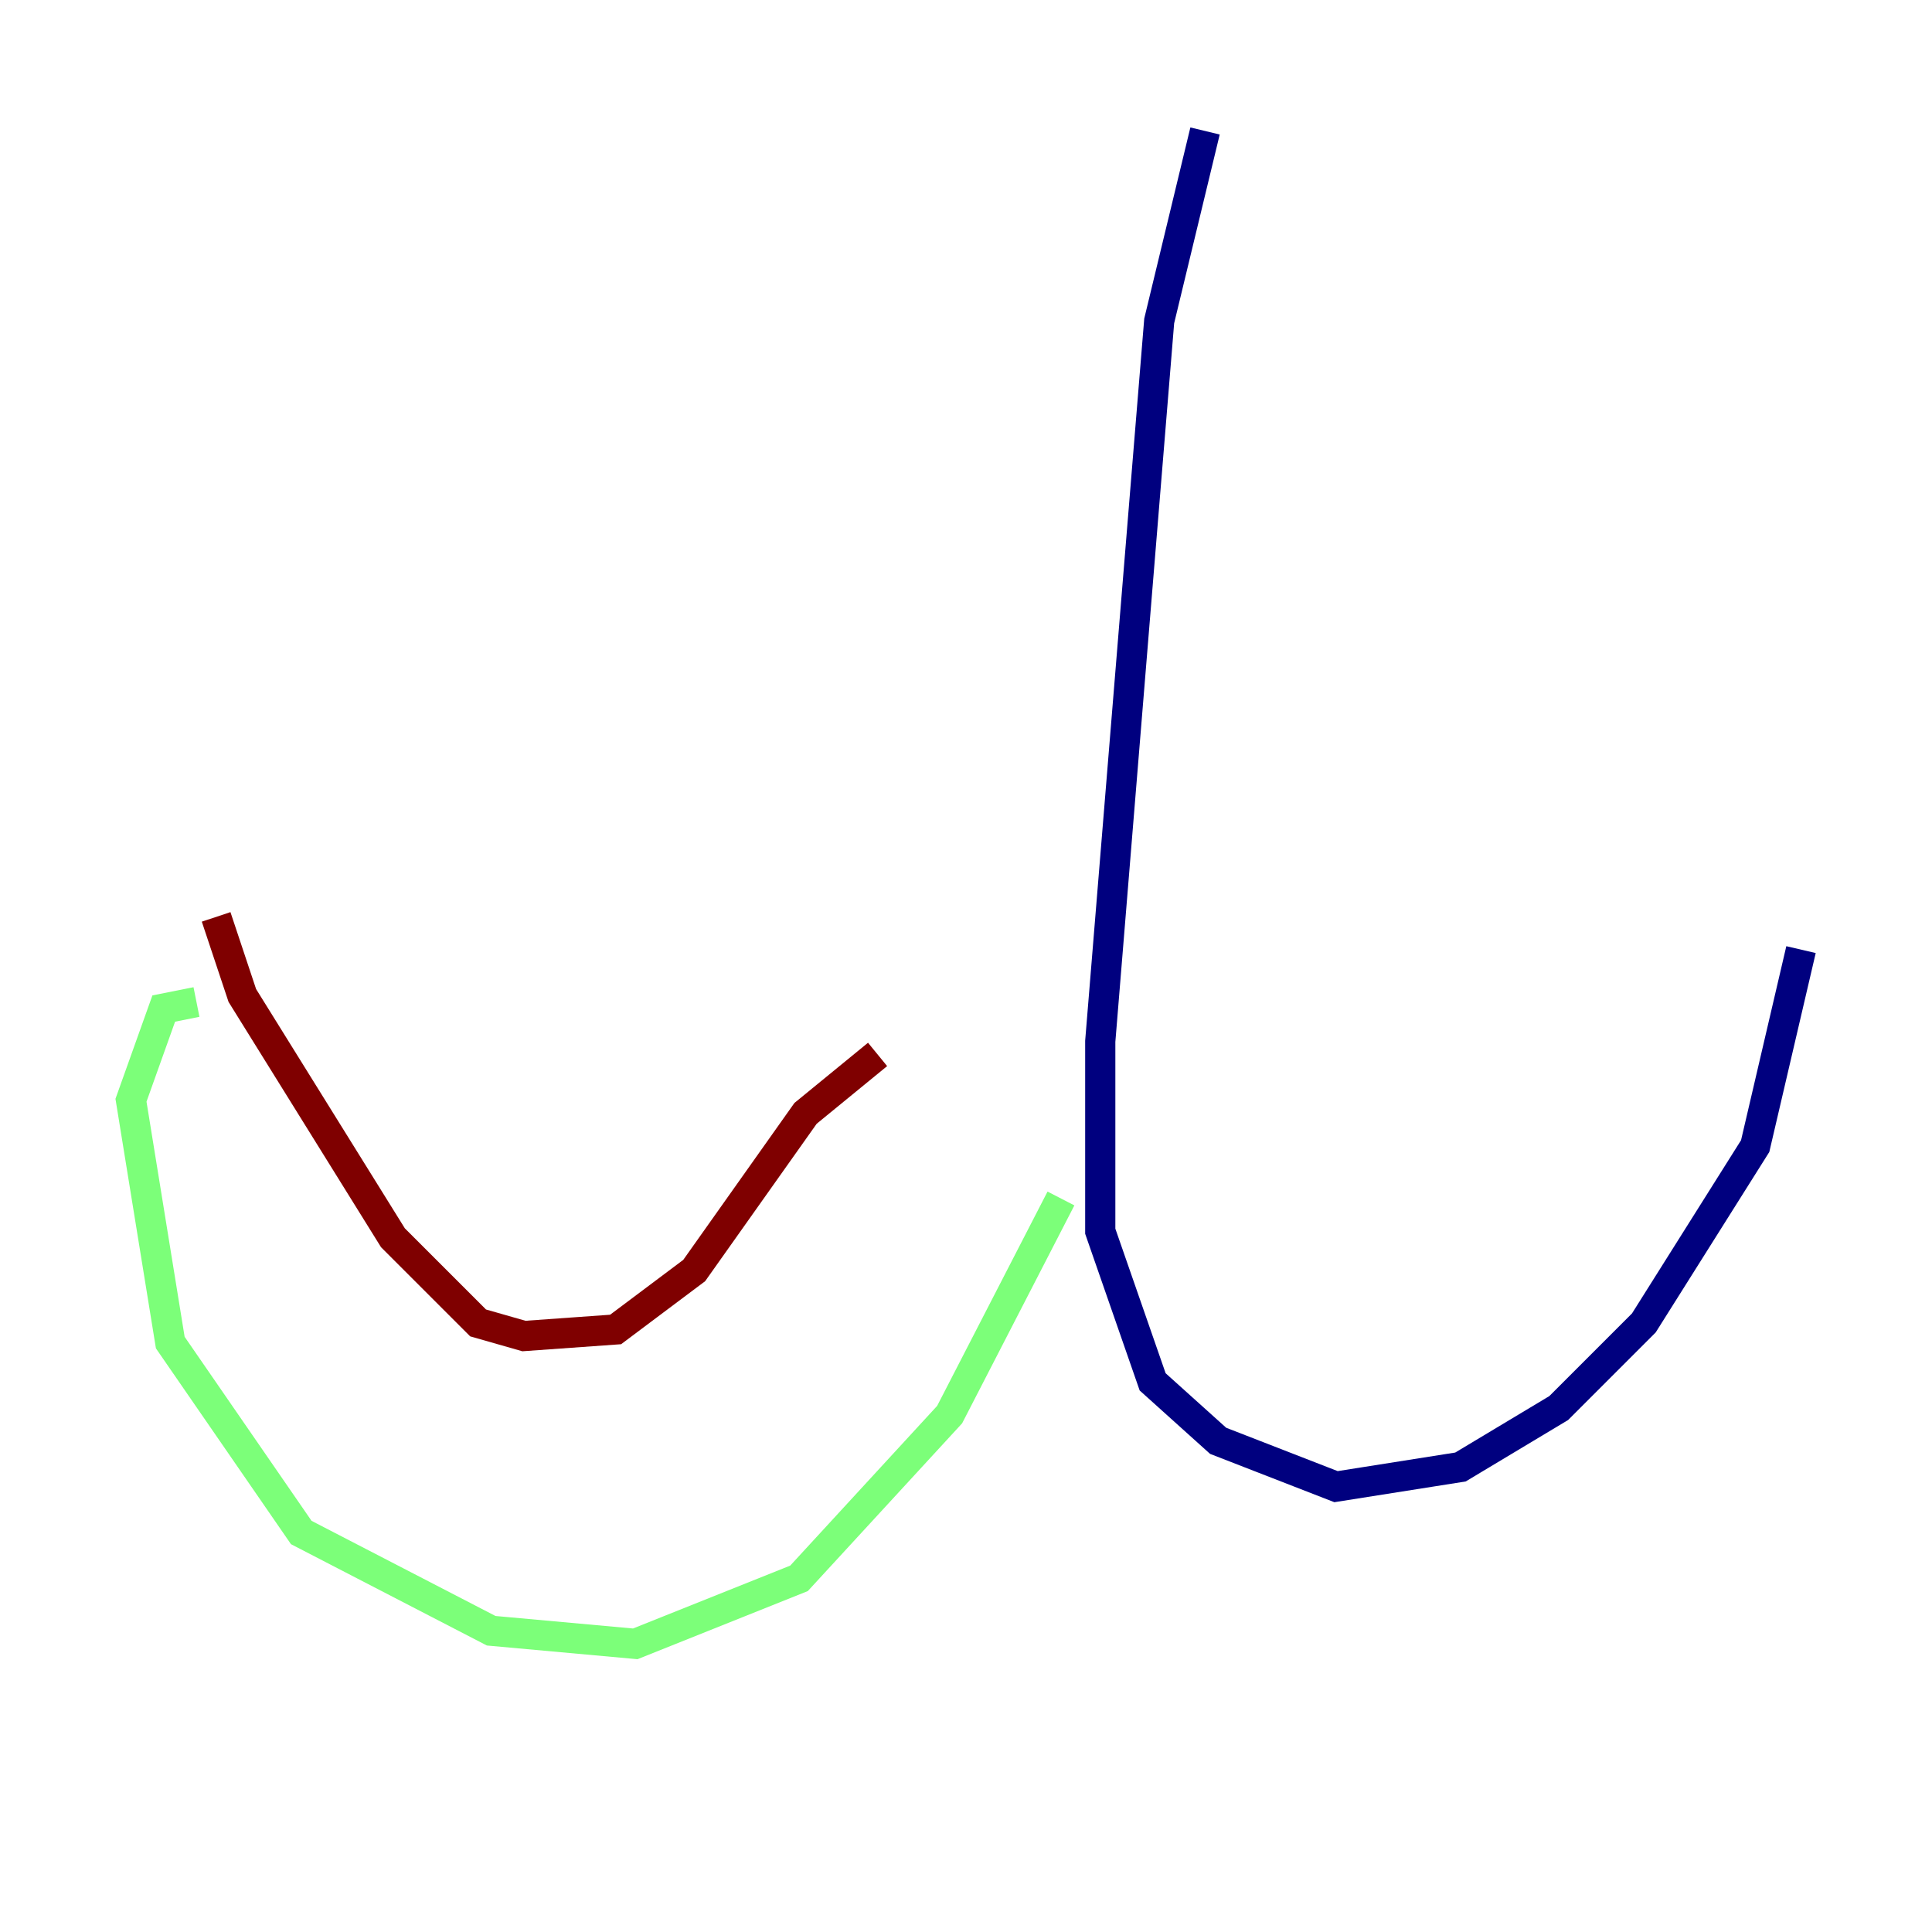 <?xml version="1.0" encoding="utf-8" ?>
<svg baseProfile="tiny" height="128" version="1.2" viewBox="0,0,128,128" width="128" xmlns="http://www.w3.org/2000/svg" xmlns:ev="http://www.w3.org/2001/xml-events" xmlns:xlink="http://www.w3.org/1999/xlink"><defs /><polyline fill="none" points="79.837,8.678 76.8,21.261 72.895,68.99 72.895,81.573 76.366,91.552 80.705,95.458 88.515,98.495 96.759,97.193 103.268,93.288 108.909,87.647 116.285,75.932 119.322,62.915" stroke="#00007f" stroke-width="2" /><polyline fill="none" points="70.291,79.403 62.915,93.722 52.936,104.57 42.088,108.909 32.542,108.041 19.959,101.532 11.281,88.949 8.678,72.895 10.848,66.82 13.017,66.386" stroke="#7cff79" stroke-width="2" /><polyline fill="none" points="14.319,60.746 16.054,65.953 26.034,82.007 31.675,87.647 34.712,88.515 40.786,88.081 45.993,84.176 53.37,73.763 58.142,69.858" stroke="#7f0000" stroke-width="2" /></svg>
